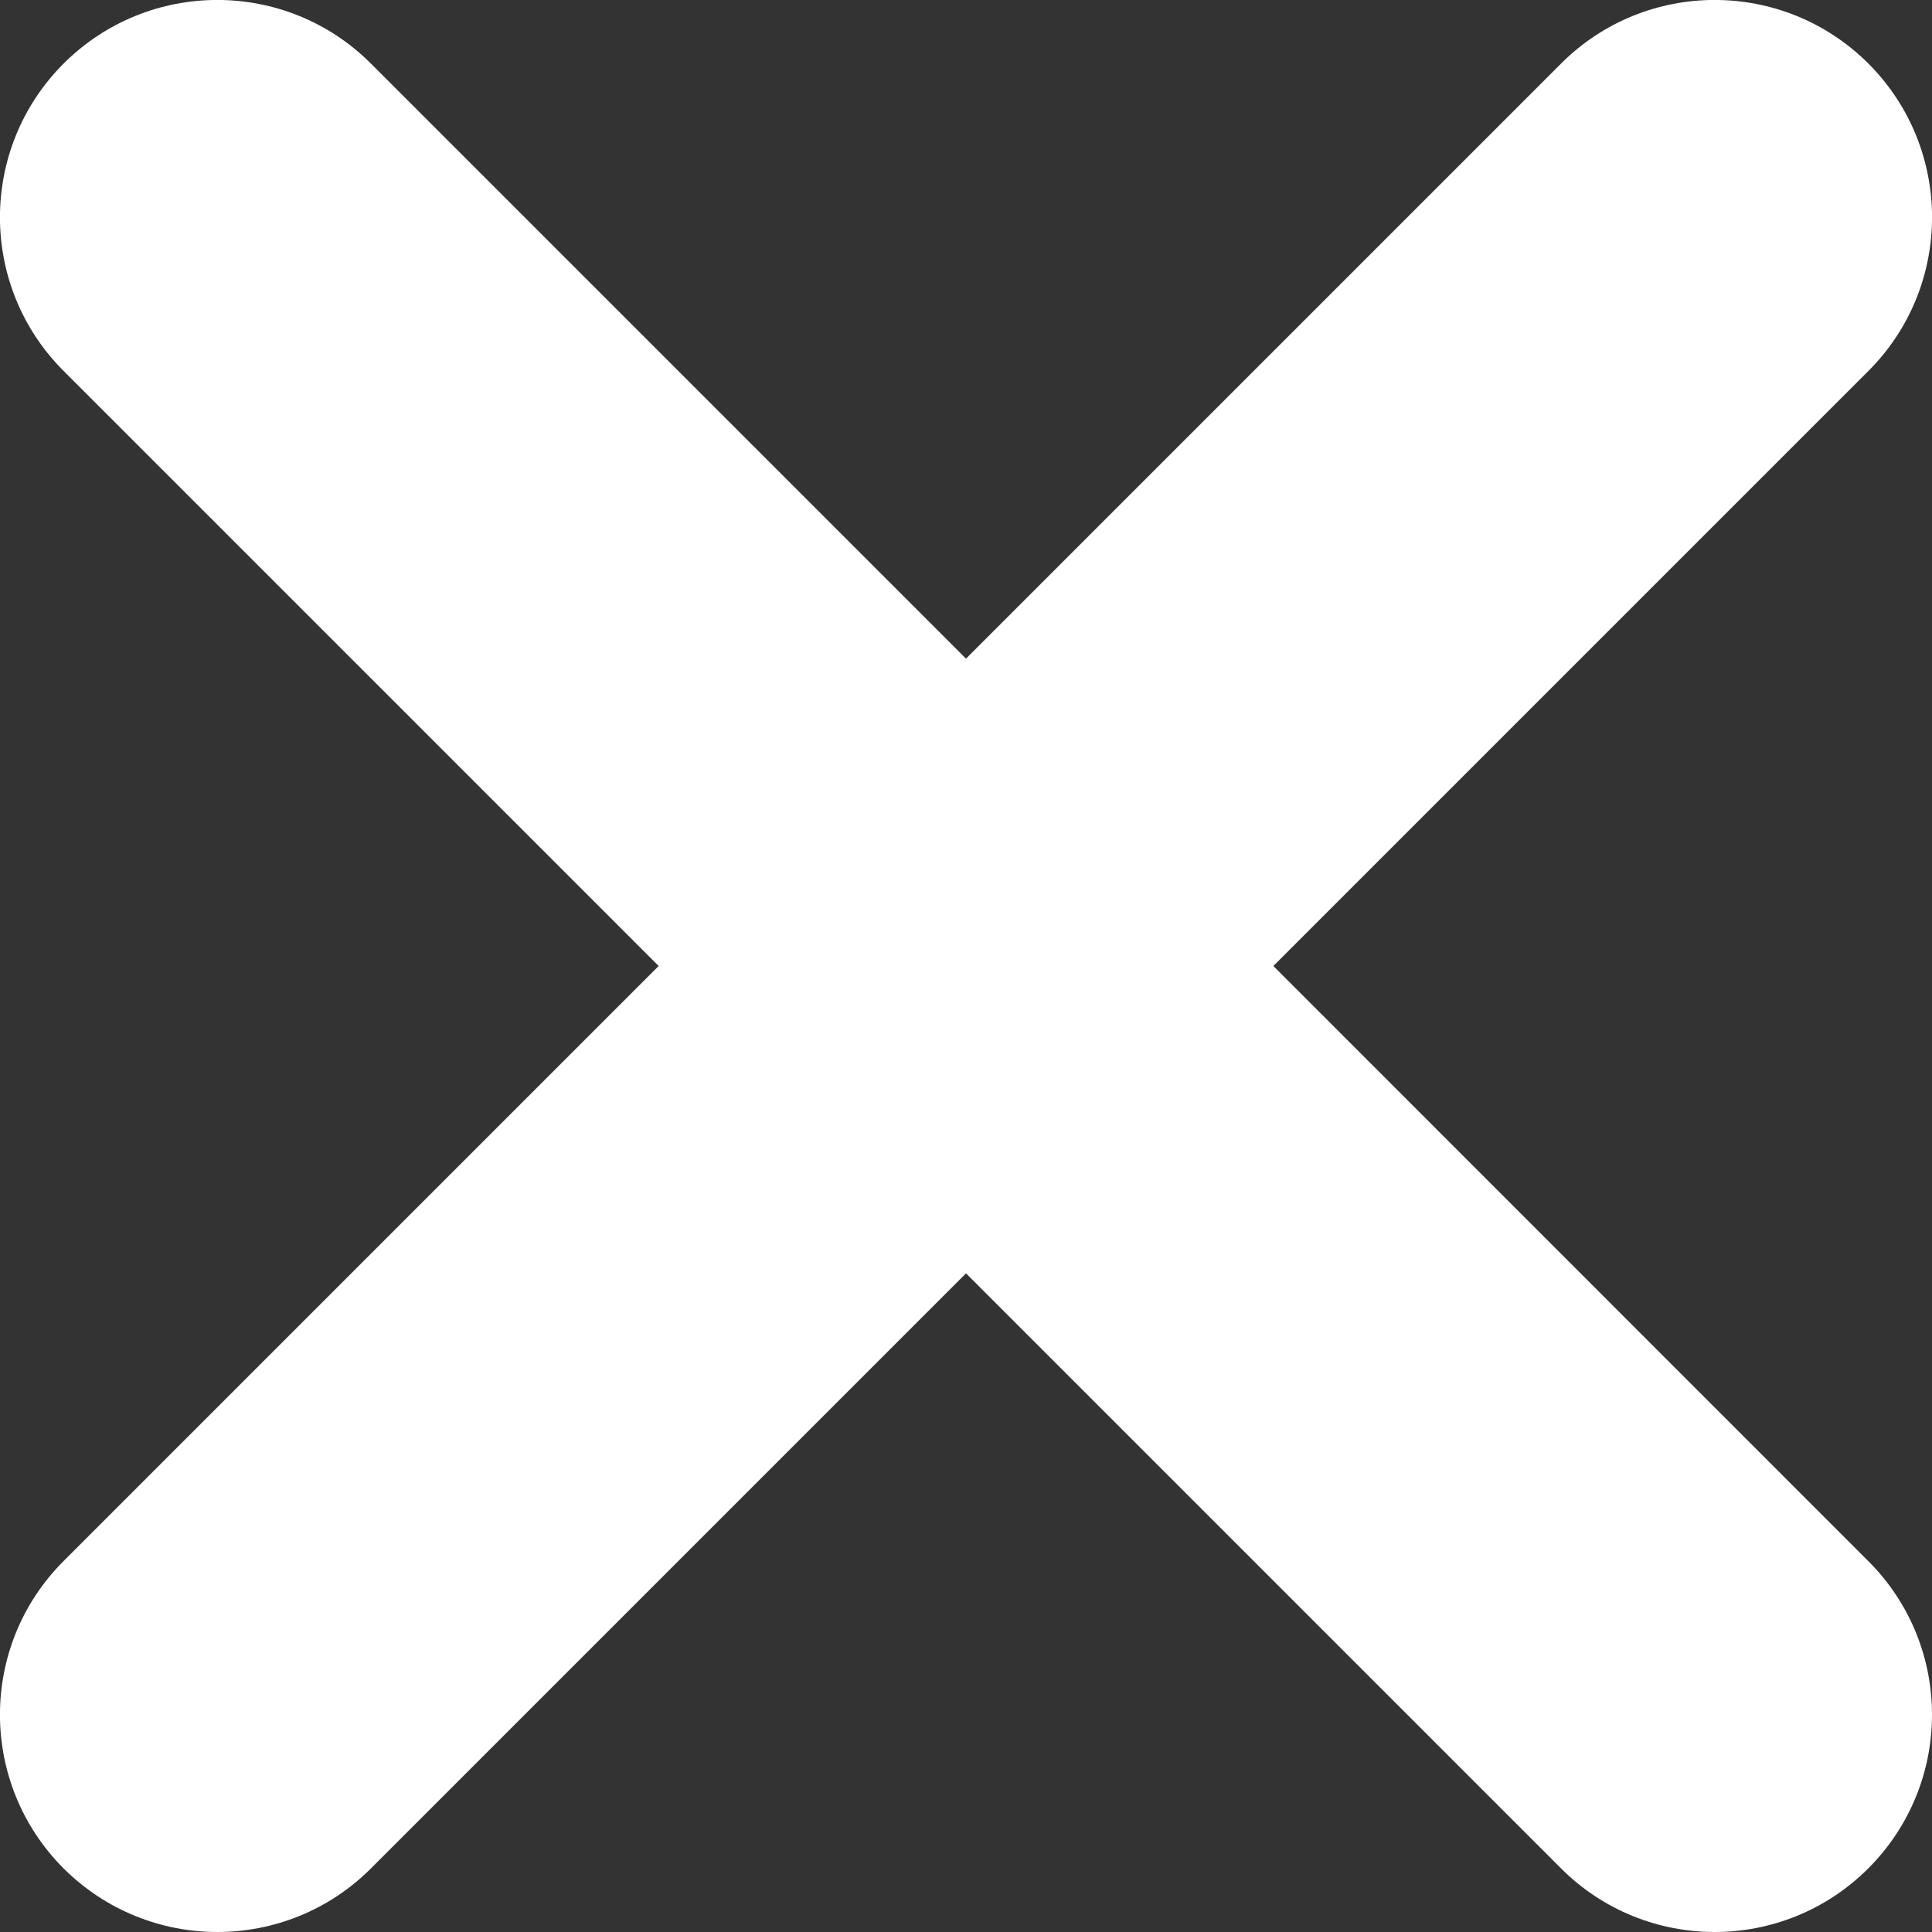 <svg width="11" height="11" viewBox="0 0 11 11" fill="none" xmlns="http://www.w3.org/2000/svg">
<rect x="0" y="0" width="11" height="11" fill="#333333" stroke="none"/>
<path d="M7.25 5.5L10.638 2.112C11.121 1.629 11.121 0.846 10.638 0.362C10.154 -0.121 9.371 -0.121 8.888 0.362L5.5 3.75L2.112 0.362C1.629 -0.121 0.846 -0.121 0.362 0.362C-0.121 0.846 -0.121 1.629 0.362 2.112L3.75 5.5L0.362 8.888C-0.121 9.371 -0.121 10.154 0.362 10.638C0.604 10.879 0.921 11 1.237 11C1.554 11 1.871 10.879 2.112 10.638L5.5 7.25L8.888 10.638C9.129 10.879 9.446 11 9.763 11C10.079 11 10.396 10.879 10.637 10.638C11.121 10.154 11.121 9.371 10.637 8.888L7.25 5.5Z" fill="white"/>
</svg>
